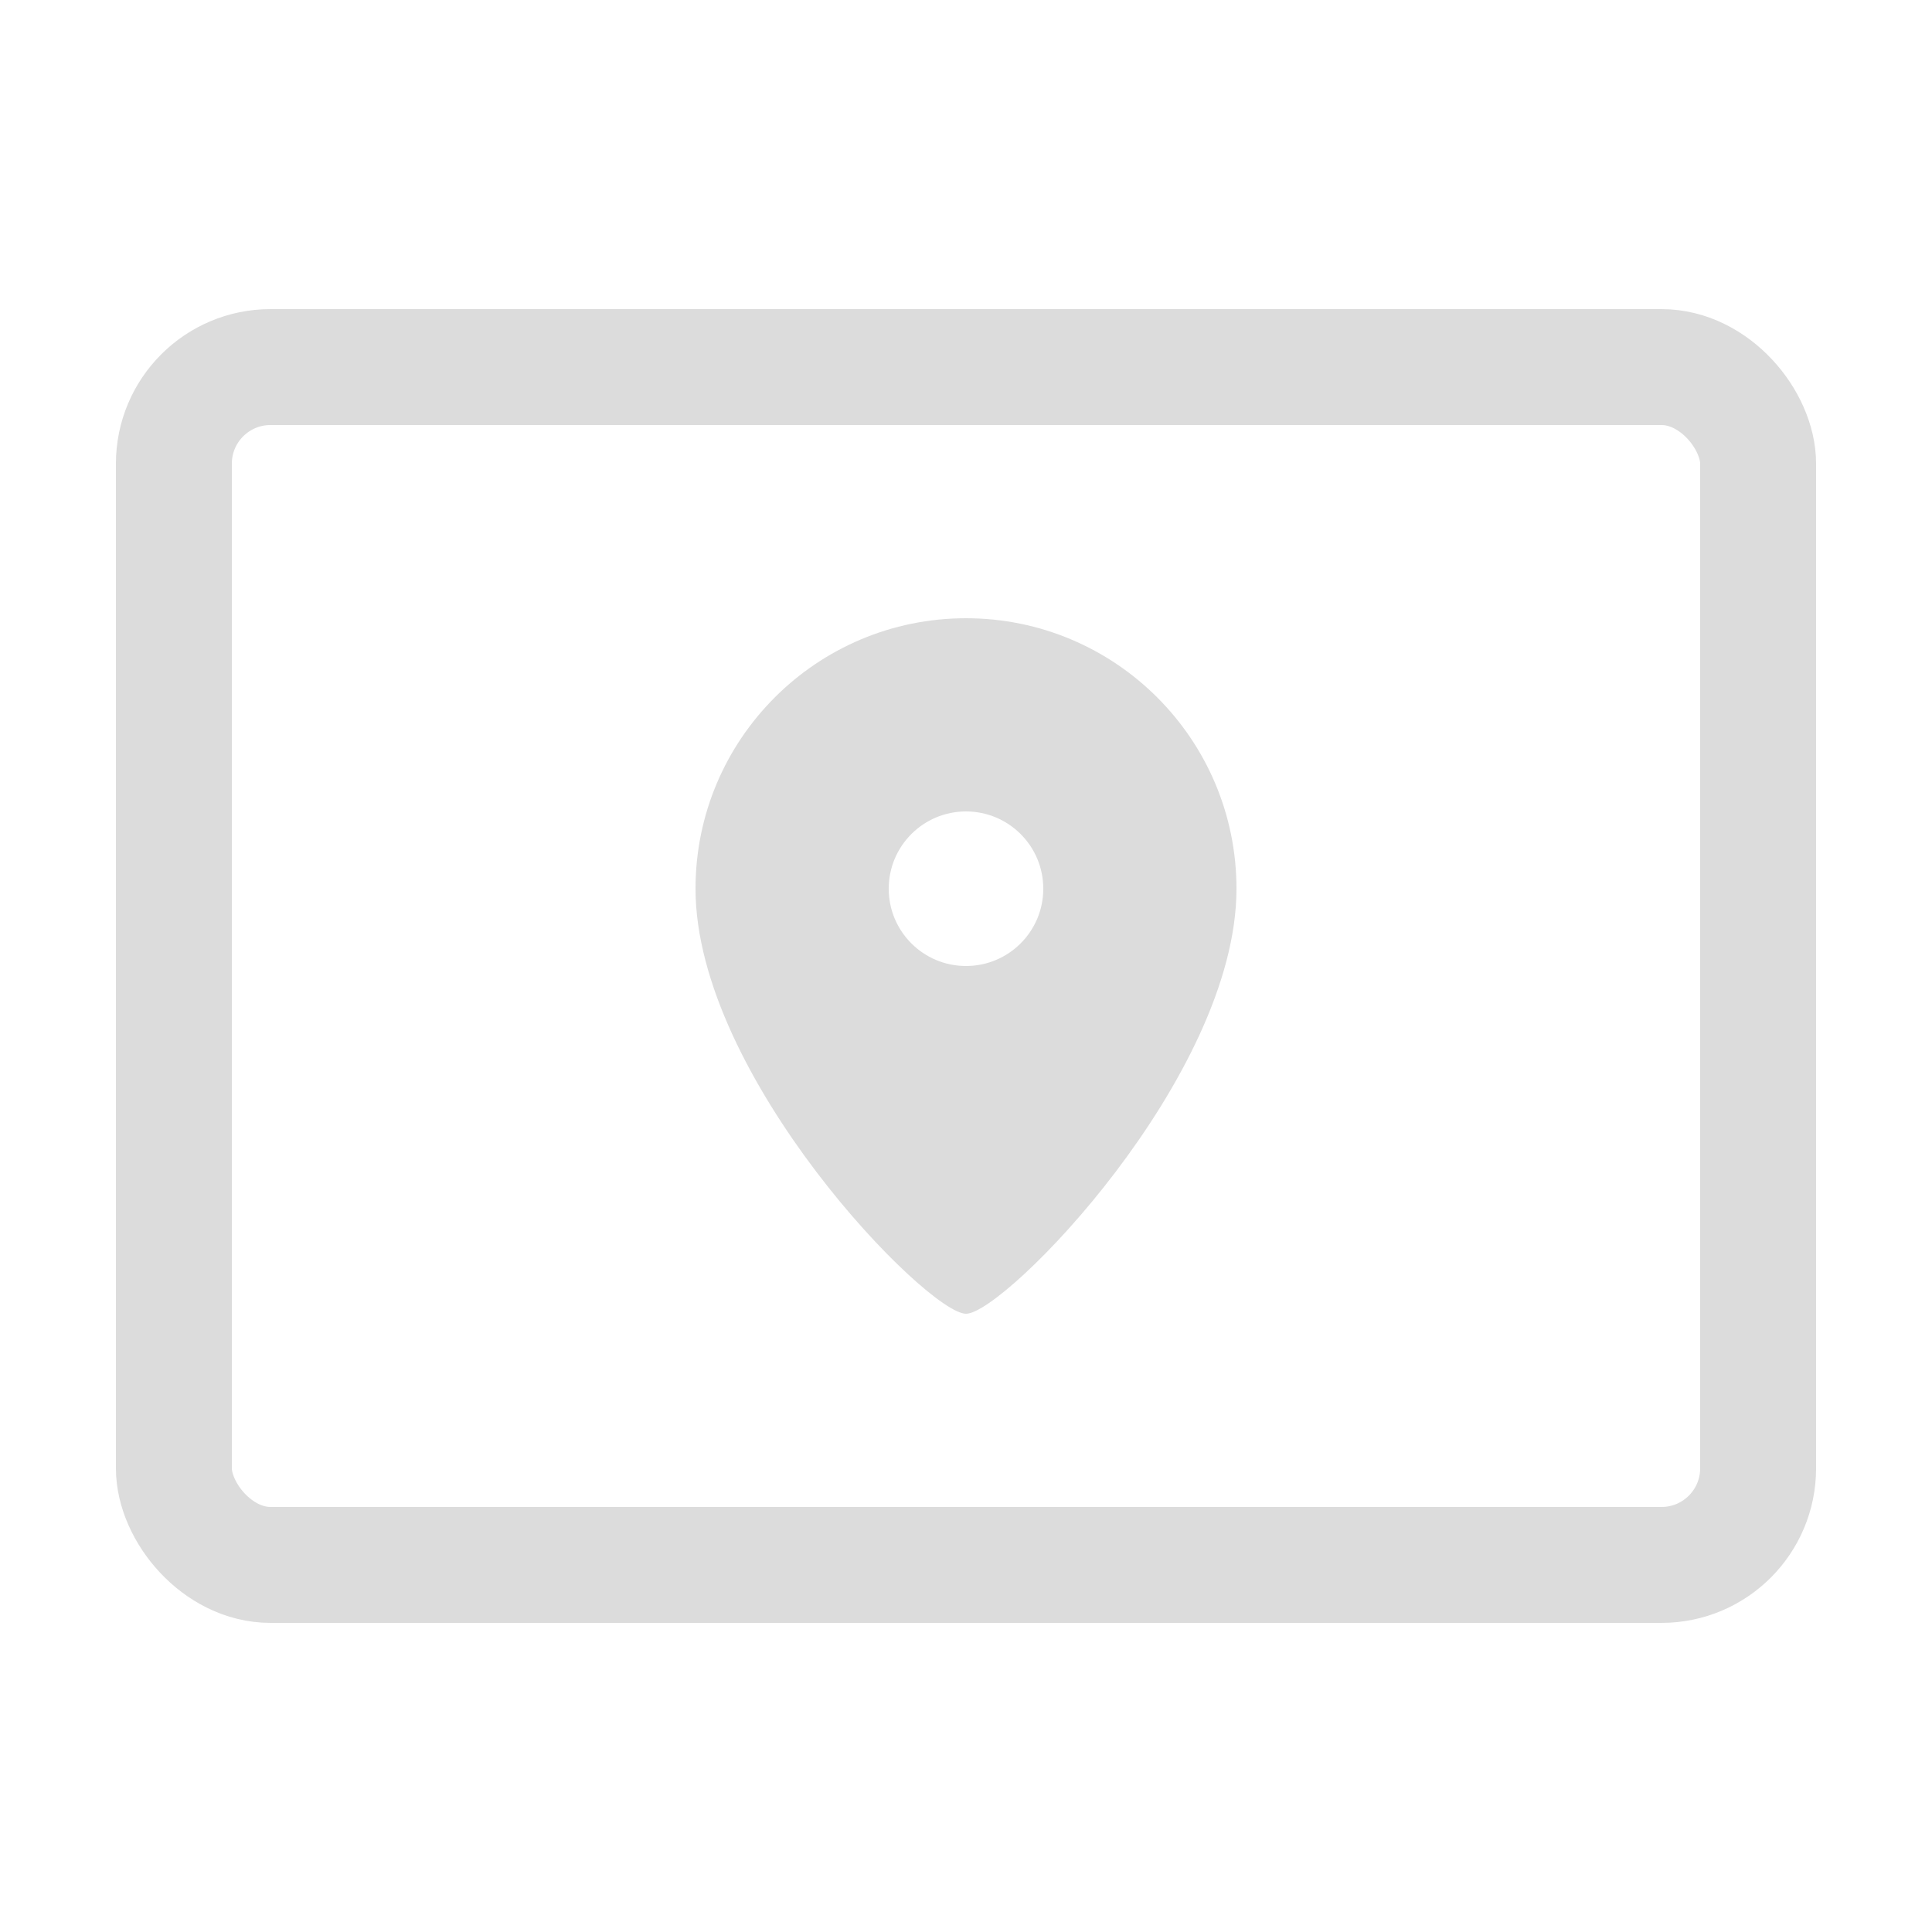 <svg width="50" height="50" viewBox="0 0 50 50" fill="none" xmlns="http://www.w3.org/2000/svg">
<rect x="4.5" y="9.5" width="41" height="31" rx="2.5" stroke="#DCDCDC" stroke-width="3"/>
<path fill-rule="evenodd" clip-rule="evenodd" d="M25 34C26 34 32 27.866 32 23C32 19.134 28.866 16 25 16C21.134 16 18 19.134 18 23C18 27.866 24 34 25 34ZM25 25C26.105 25 27 24.105 27 23C27 21.895 26.105 21 25 21C23.895 21 23 21.895 23 23C23 24.105 23.895 25 25 25Z" fill="#DCDCDC"/>
</svg>
